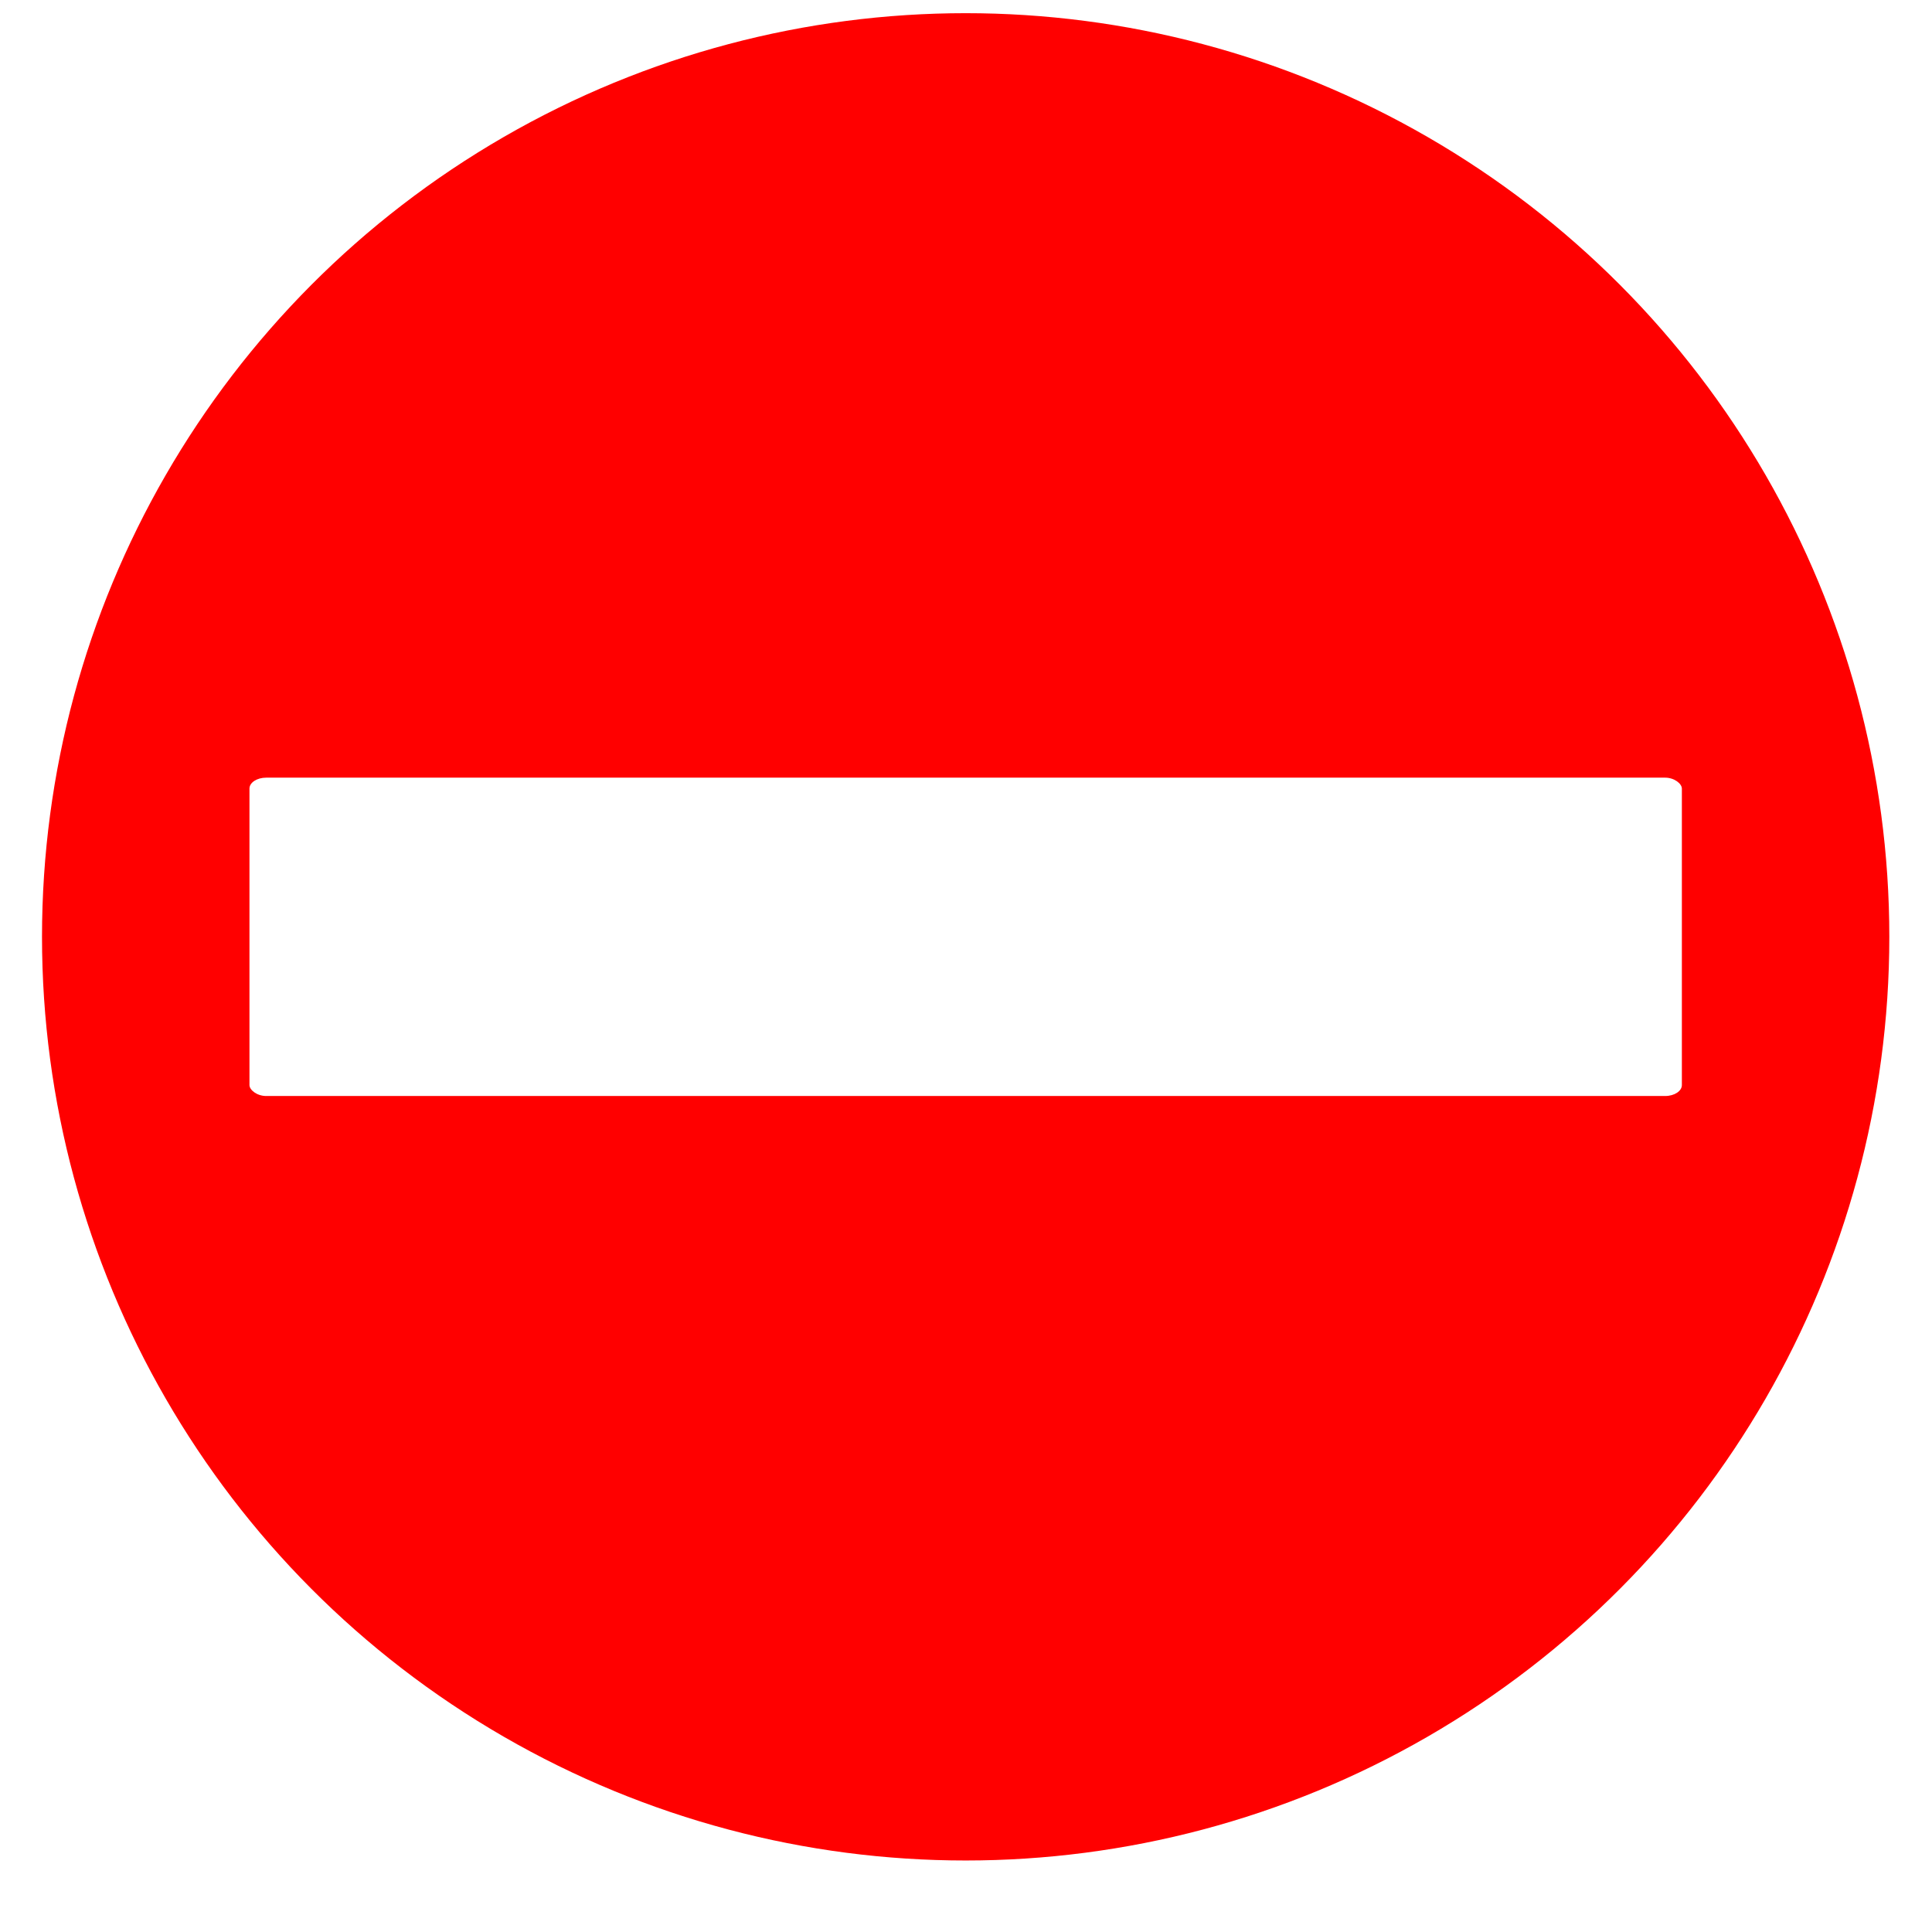 <?xml version="1.0" encoding="UTF-8" standalone="no"?>
<svg
   inkscape:export-ydpi="96"
   inkscape:export-xdpi="96"
   inkscape:export-filename="/home/lliurex/Desarrollo/epi/epi-gtk/python3-epigtk/rsrc/error.png"
   sodipodi:docname="error.svg"
   inkscape:version="1.1 (1:1.1+202105261517+ce6663b3b7)"
   version="1.1"
   id="svg5662"
   viewBox="0 0 23 23"
   height="23"
   width="23"
   xmlns:inkscape="http://www.inkscape.org/namespaces/inkscape"
   xmlns:sodipodi="http://sodipodi.sourceforge.net/DTD/sodipodi-0.dtd"
   xmlns:xlink="http://www.w3.org/1999/xlink"
   xmlns="http://www.w3.org/2000/svg"
   xmlns:svg="http://www.w3.org/2000/svg"
   xmlns:rdf="http://www.w3.org/1999/02/22-rdf-syntax-ns#"
   xmlns:cc="http://creativecommons.org/ns#"
   xmlns:dc="http://purl.org/dc/elements/1.1/">
  <defs
     id="defs5664">
    <filter
       id="filter5405"
       height="1.632"
       y="-0.316"
       width="1.278"
       x="-0.139"
       inkscape:collect="always">
      <feGaussianBlur
         id="feGaussianBlur5407"
         stdDeviation="1.952"
         inkscape:collect="always" />
    </filter>
    <linearGradient
       gradientUnits="userSpaceOnUse"
       y2="-33.718"
       x2="28.464"
       y1="42.469"
       x1="30.049"
       id="linearGradient5309"
       xlink:href="#linearGradient5303"
       inkscape:collect="always" />
    <linearGradient
       id="linearGradient5303"
       inkscape:collect="always">
      <stop
         id="stop5305"
         offset="0"
         style="stop-color:#ffffff;stop-opacity:1;" />
      <stop
         id="stop5307"
         offset="1"
         style="stop-color:#ffffff;stop-opacity:0;" />
    </linearGradient>
    <linearGradient
       id="linearGradient5285">
      <stop
         style="stop-color:#ff4141;stop-opacity:1;"
         offset="0"
         id="stop5289" />
      <stop
         style="stop-color:#cc0000;stop-opacity:1;"
         offset="1"
         id="stop5287" />
    </linearGradient>
  </defs>
  <sodipodi:namedview
     inkscape:document-rotation="0"
     inkscape:window-maximized="1"
     inkscape:window-y="0"
     inkscape:window-x="0"
     inkscape:window-height="879"
     inkscape:window-width="1920"
     units="px"
     showgrid="false"
     inkscape:current-layer="g847"
     inkscape:document-units="px"
     inkscape:cy="3.6607143"
     inkscape:cx="4.5982143"
     inkscape:zoom="11.2"
     inkscape:pageshadow="2"
     inkscape:pageopacity="0.0"
     borderopacity="1.0"
     bordercolor="#666666"
     pagecolor="#ffffff"
     id="base"
     inkscape:pagecheckerboard="0" />
  <g
     transform="translate(0,-1028.362)"
     id="layer1"
     inkscape:groupmode="layer"
     inkscape:label="Capa 1">
    <path
       transform="translate(-1.5,0.5)"
       d="m -47.109,1033.576 c -4.969,0 -9.908,2.045 -13.422,5.559 -3.514,3.514 -5.559,8.453 -5.559,13.422 10e-7,4.969 2.045,9.908 5.559,13.422 3.514,3.514 8.453,5.559 13.422,5.559 4.969,0 9.908,-2.045 13.422,-5.559 3.514,-3.514 5.559,-8.453 5.559,-13.422 -1e-6,-4.969 -2.045,-9.908 -5.559,-13.422 -3.514,-3.514 -8.453,-5.559 -13.422,-5.559 z"
       inkscape:href="#path4706"
       id="path5299"
       style="color:#000000;display:inline;overflow:visible;visibility:visible;opacity:0.299;fill:none;fill-opacity:1;fill-rule:evenodd;stroke:url(#linearGradient5309);stroke-width:1;stroke-linecap:square;stroke-linejoin:round;stroke-miterlimit:10;stroke-dasharray:none;stroke-dashoffset:0;stroke-opacity:1;marker:none;marker-start:none;marker-mid:none;marker-end:none;enable-background:accumulate"
       xlink:href="#path4706"
       inkscape:original="M -47.109375 1032.5566 A 20.000002 20.000002 0 0 0 -67.109375 1052.5566 A 20.000002 20.000002 0 0 0 -47.109375 1072.5566 A 20.000002 20.000002 0 0 0 -27.109375 1052.5566 A 20.000002 20.000002 0 0 0 -47.109375 1032.5566 z "
       inkscape:radius="-1.0198652"
       sodipodi:type="inkscape:offset" />
    <path
       id="path5372"
       d="m -63.823,1055.07 c -0.083,0.532 -0.132,1.062 -0.132,1.612 0,7.3 7.548,13.224 16.849,13.224 9.3,0 16.849,-5.925 16.849,-13.224 0,-0.549 -0.049,-1.08 -0.132,-1.612 -1.008,6.545 -8.107,11.613 -16.717,11.613 -8.61,0 -15.708,-5.067 -16.717,-11.613 z"
       style="color:#000000;display:inline;overflow:visible;visibility:visible;opacity:0.19;fill:#ffffff;fill-opacity:1;fill-rule:evenodd;stroke:none;stroke-width:1;stroke-linecap:square;stroke-linejoin:round;stroke-miterlimit:10;stroke-dasharray:none;stroke-dashoffset:0;stroke-opacity:1;marker:none;marker-start:none;marker-mid:none;marker-end:none;filter:url(#filter5405);enable-background:accumulate"
       inkscape:connector-curvature="0" />
    <g
       transform="matrix(0.958,0,0,0.958,-1.833938e-6,42.848)"
       id="g847">
      <circle
         style="opacity:1;fill:#ffffff;fill-opacity:1;stroke:none;stroke-width:0.172;stroke-miterlimit:4;stroke-dasharray:none;stroke-opacity:1"
         id="path4773"
         cx="12"
         cy="1040.362"
         r="12" />
      <circle
         style="opacity:1;fill:#ff0000;fill-opacity:1;stroke:none;stroke-width:0.666;stroke-miterlimit:4;stroke-dasharray:none;stroke-opacity:1"
         id="path4854"
         cx="12"
         cy="1040.362"
         r="11.478" />
      <rect
         style="color:#000000;display:inline;overflow:visible;visibility:visible;opacity:1;fill:#ffffff;fill-opacity:1;fill-rule:evenodd;stroke:none;stroke-width:1;stroke-linecap:square;stroke-linejoin:round;stroke-miterlimit:10;stroke-dasharray:none;stroke-dashoffset:0;stroke-opacity:1;marker:none;marker-start:none;marker-mid:none;marker-end:none;enable-background:accumulate"
         id="rect5311"
         width="17.8"
         height="3.956"
         x="3.1"
         y="1038.384"
         rx="0.208"
         ry="0.136" />
    </g>
  </g>
</svg>
